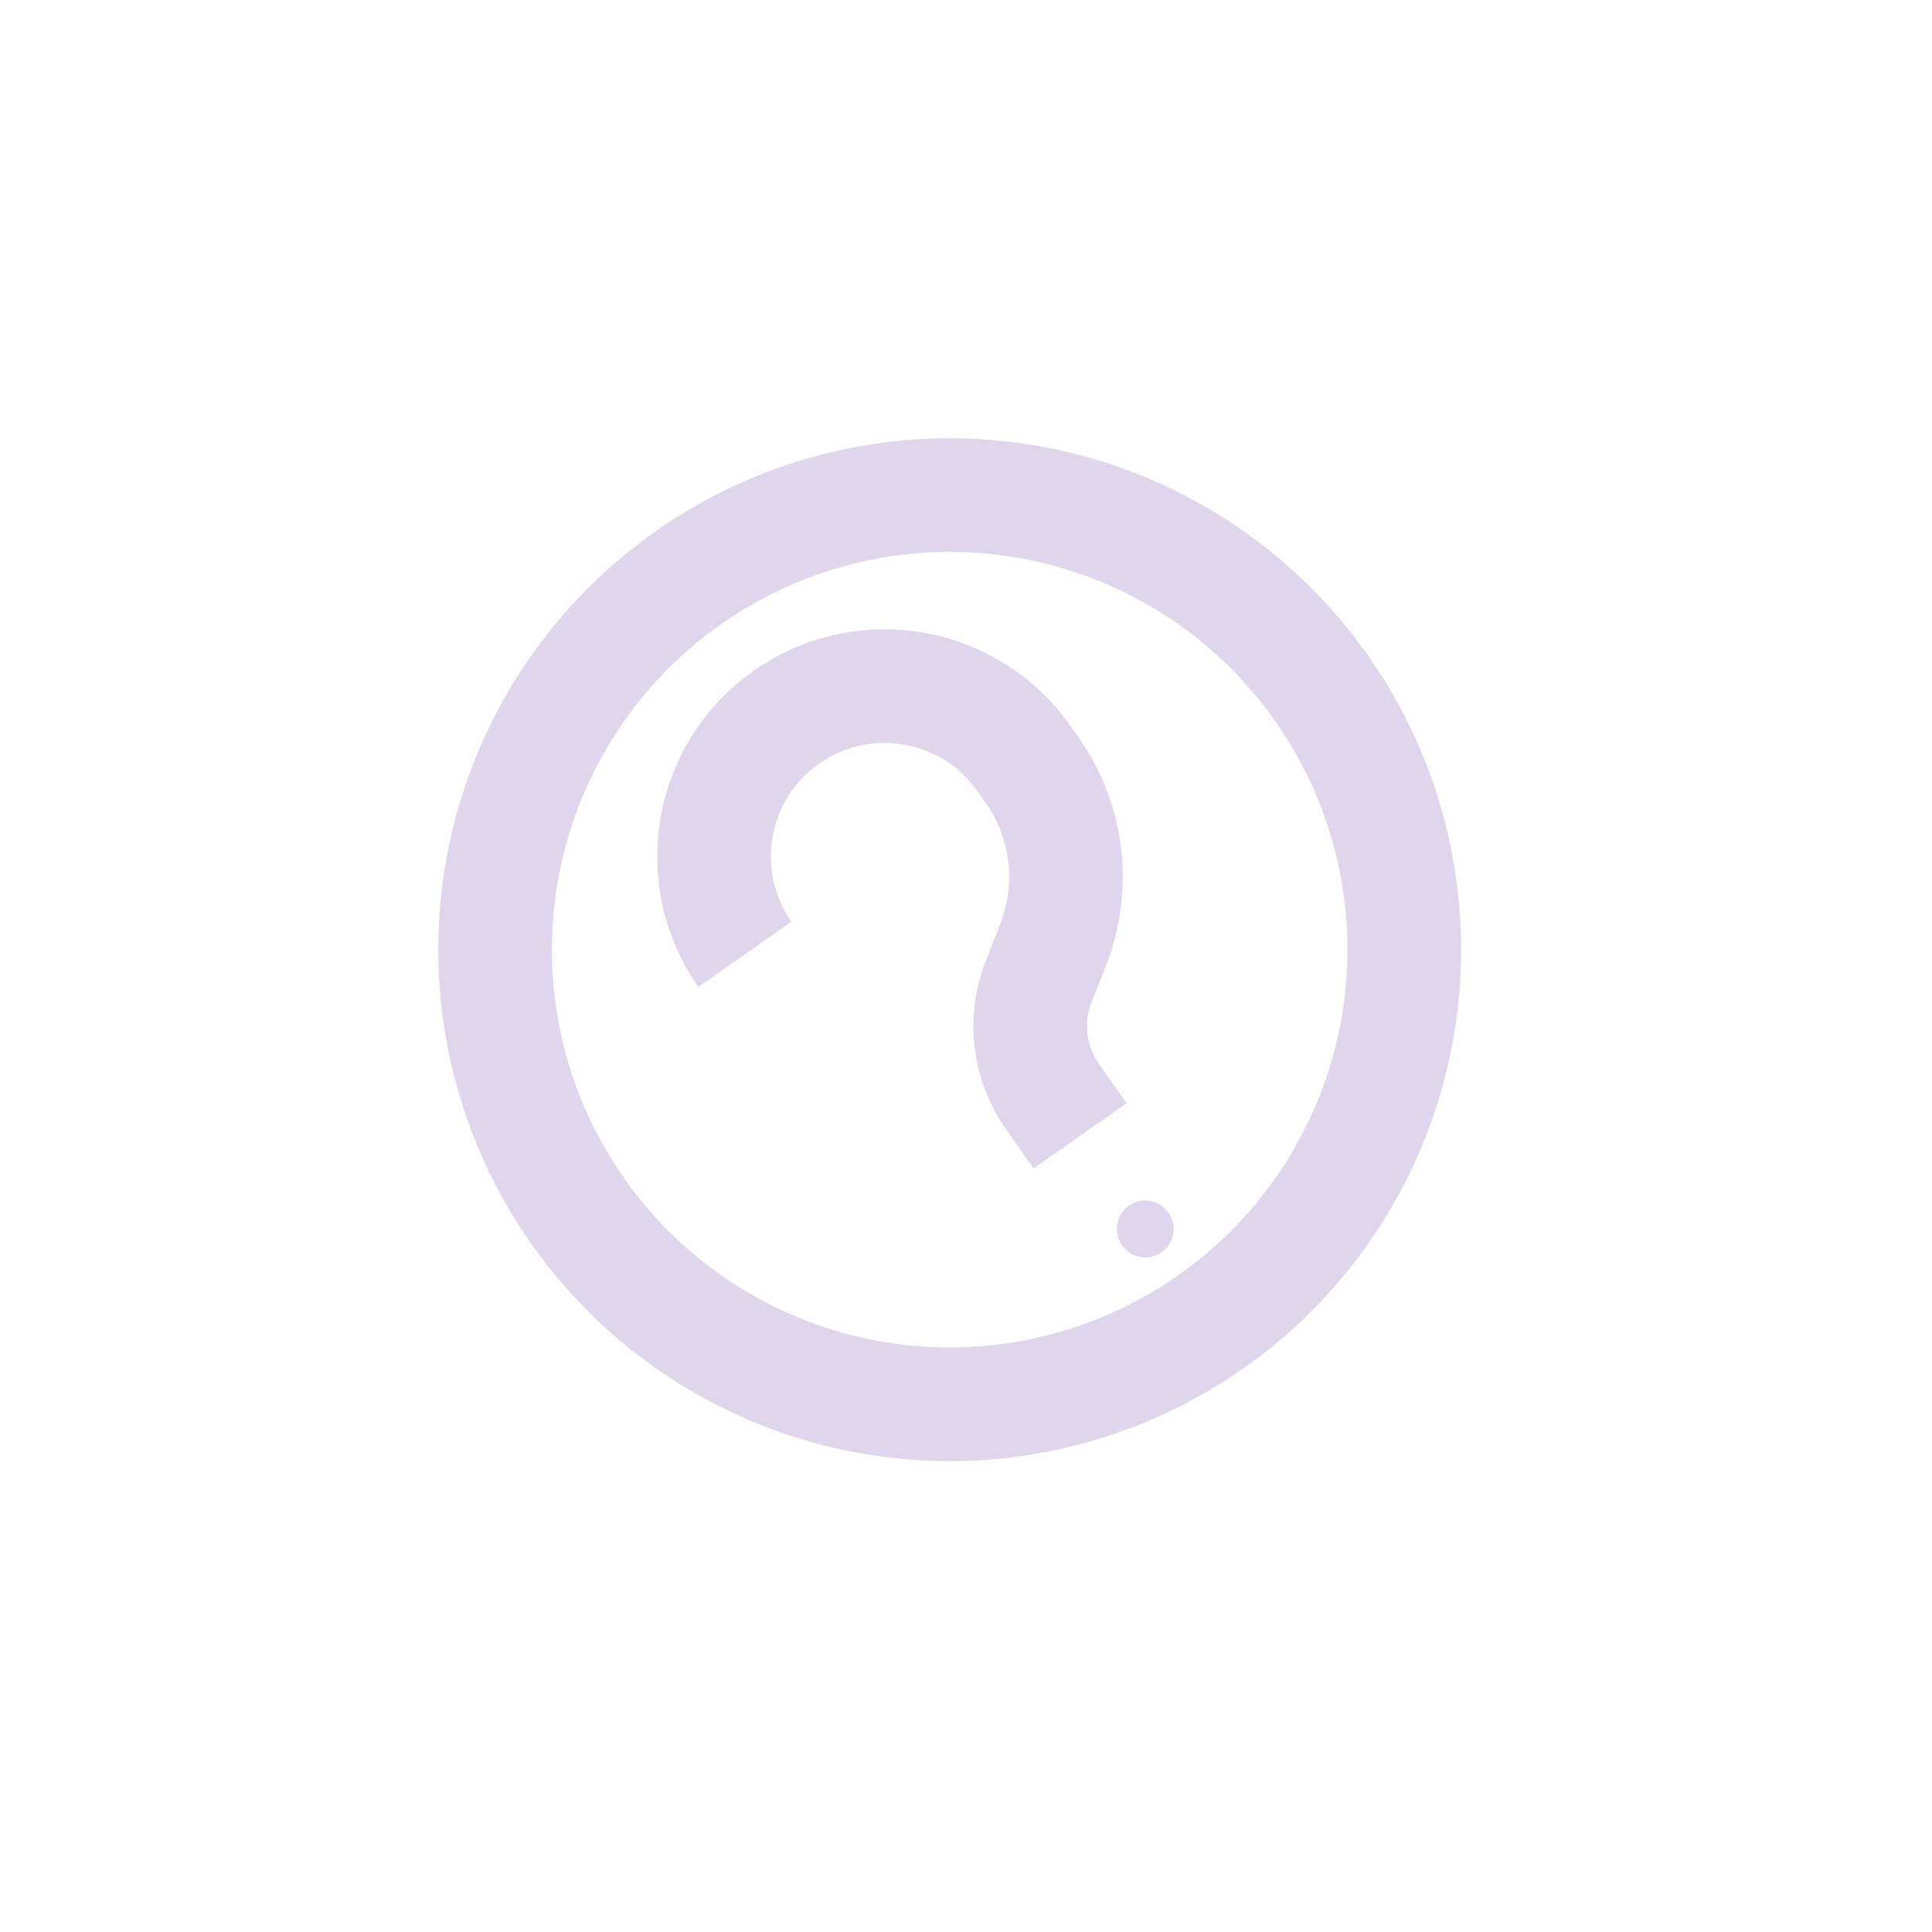 <svg width="34" height="34" viewBox="0 0 34 34" fill="none" xmlns="http://www.w3.org/2000/svg">
<circle cx="16.713" cy="16.713" r="8" transform="rotate(-35 16.713 16.713)" stroke="#DFD5EC" stroke-width="2"/>
<circle cx="20.154" cy="21.628" r="0.5" transform="rotate(-35 20.154 21.628)" fill="#DFD5EC"/>
<path d="M19.007 19.989L18.516 19.288C18.106 18.703 18.016 17.951 18.275 17.286L18.537 16.616C18.933 15.601 18.795 14.456 18.17 13.564L18.023 13.354C17.073 11.996 15.202 11.667 13.845 12.617V12.617C12.488 13.567 12.158 15.438 13.108 16.795V16.795" stroke="#DFD5EC" stroke-width="2"/>
</svg>
